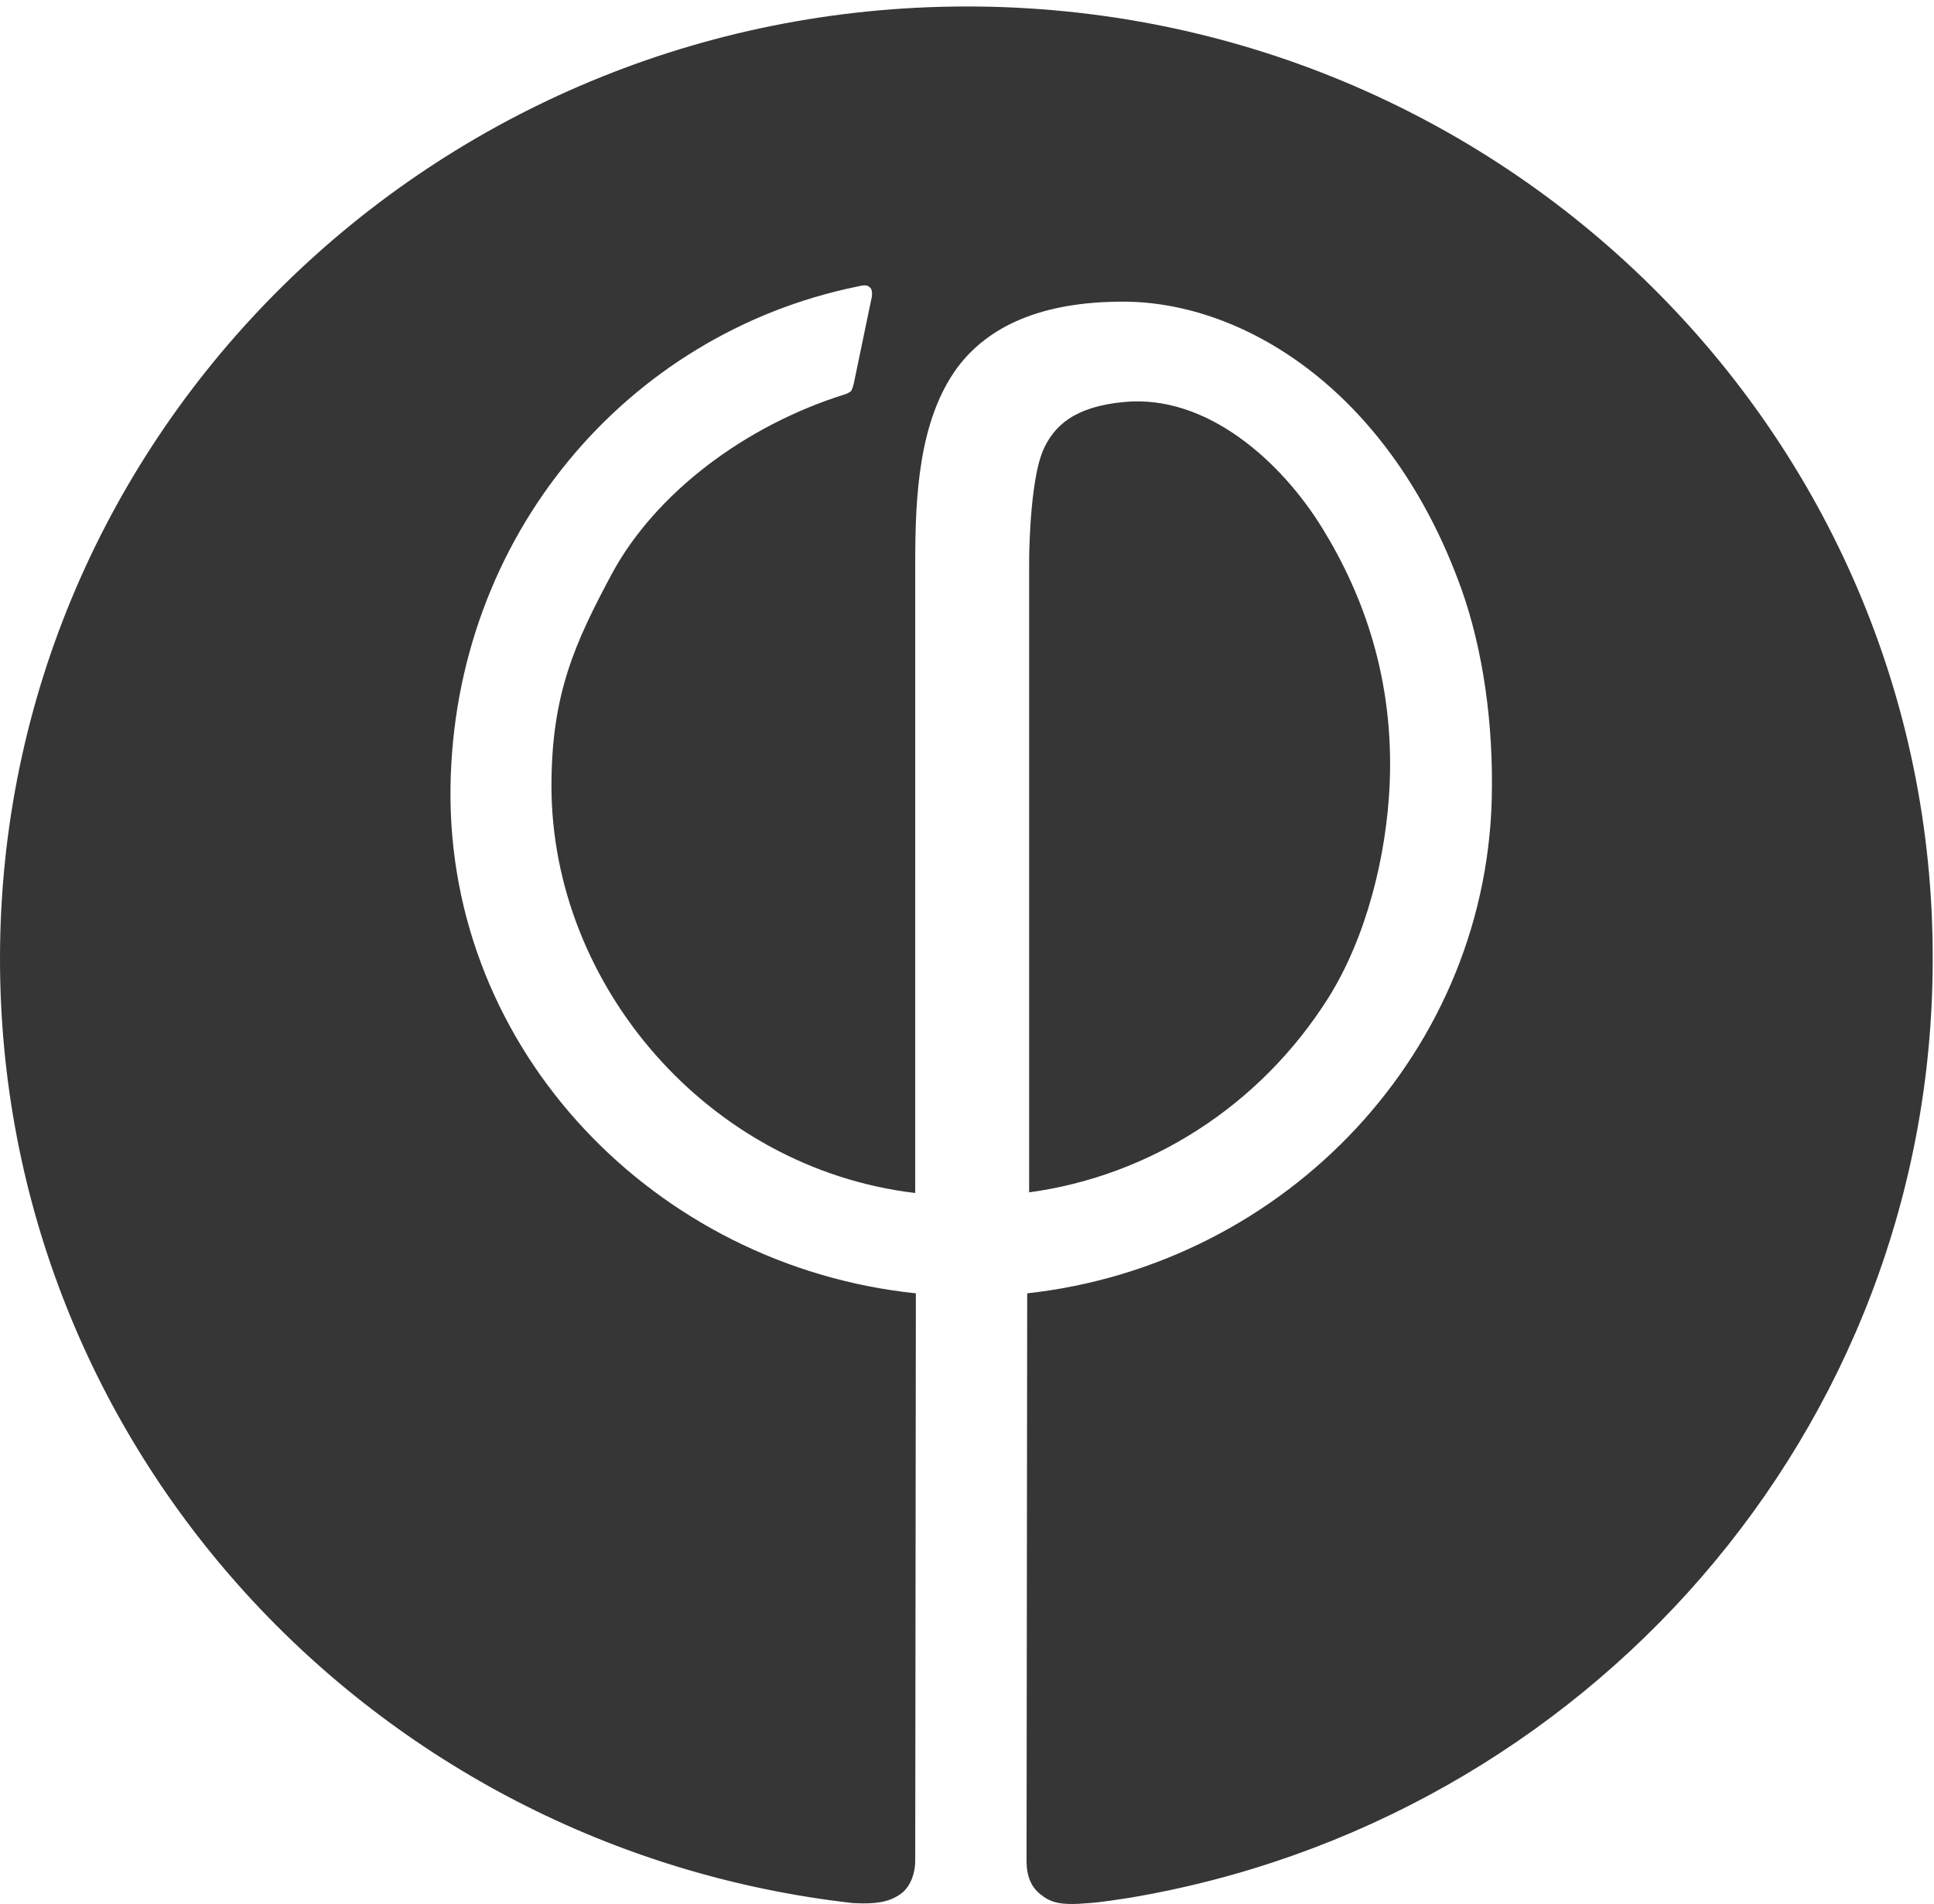 <svg xmlns="http://www.w3.org/2000/svg" viewBox="0 0 298.8 294.1" enable-background="new 0 0 298.8 294.1"><g fill="#363636"><path d="M214.7 121.2c.7-16.2-4-29.2-10.4-39.6-6.4-10.4-17.9-20.7-30.6-19.5-7.6.7-10.9 3.6-12.6 7.6-1.7 4.1-2.1 13.3-2.1 17.2v97.3c18.4-2.5 35.5-13.1 46.2-30 5.9-9.4 9-21.9 9.5-33M149.4 1C66.9 1 0 66.9 0 148.1 0 223.6 57.5 285.6 131.8 294c3.7.2 5.8-.2 7.6-1.6 1.4-1.2 2-3.2 2-4.9l.1-87.7c-40.2-4.2-72.4-37.4-71.9-78.1.5-38.9 27.3-70.1 62.7-77.4.9-.2 1.6-.4 2.1.1.6.5.2 1.9.2 1.9l-2.7 13s-.2.8-.4 1.1c-.2.2-.6.4-.9.5-15.4 4.8-29.3 15.2-36.1 27.8-5.6 10.5-9.3 18.4-9.3 32.7 0 30.8 24.2 59.1 56.2 62.9V87c0-10.2.5-22 6.5-30.2 4.7-6.3 12.8-10.2 25.6-10.2 18.5 0 40.6 13.5 51.7 42.8 3.4 8.8 5.4 20.1 5.3 32.2-.1 40.6-31.8 73.8-71.8 78.2l-.1 87.7c0 2.3.7 4 2.1 5.1 1.6 1.3 3 1.8 7.5 1.4 1.7-.1 4.9-.6 6.2-.8 70.5-11.8 124.2-72.2 124.2-145C298.8 66.9 231.9 1 149.4 1"/></g></svg>